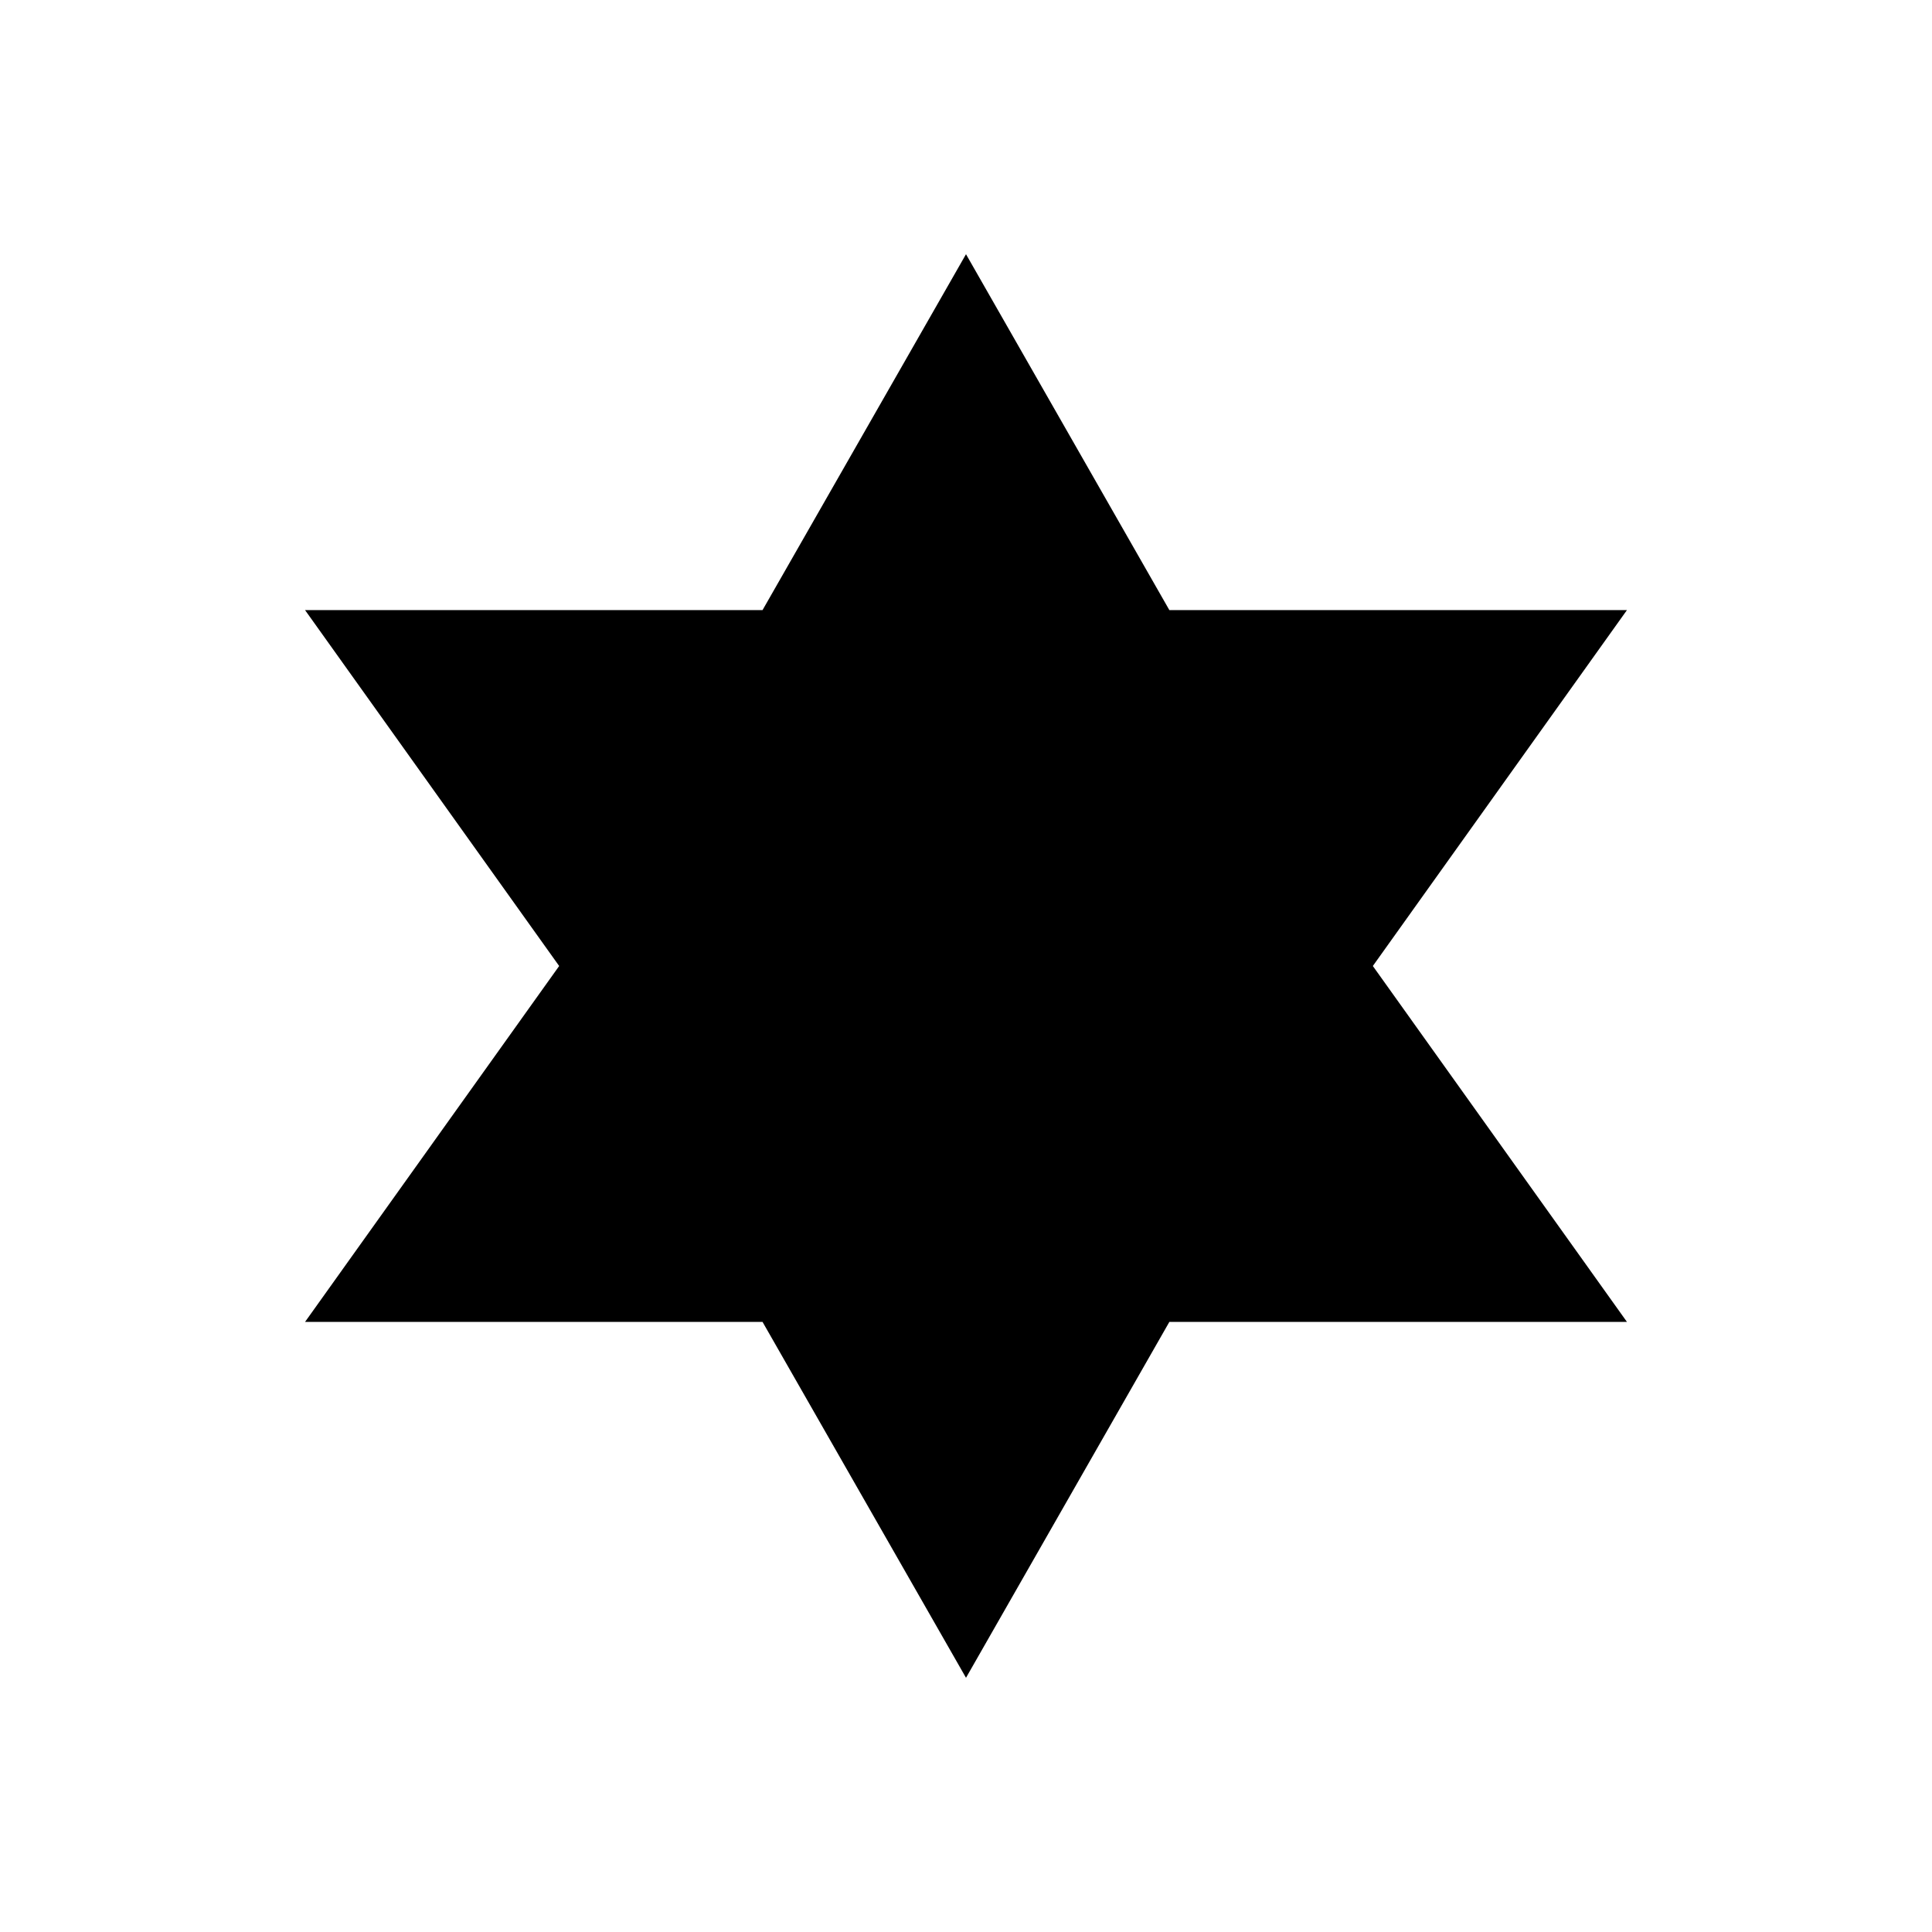<svg xmlns="http://www.w3.org/2000/svg" viewBox="0 0 19 19" height="19" width="19"><title>religious-jewish.svg</title><rect fill="none" x="0" y="0" width="19" height="19"></rect><path fill="#000" transform="translate(2 2)" d="M7.5 0.5L5.499 4H1L3.499 7.5L1 11H5.499L7.5 14.5L9.5 11H14L11.501 7.5L14 4H9.5L7.5 0.5Z"></path></svg>